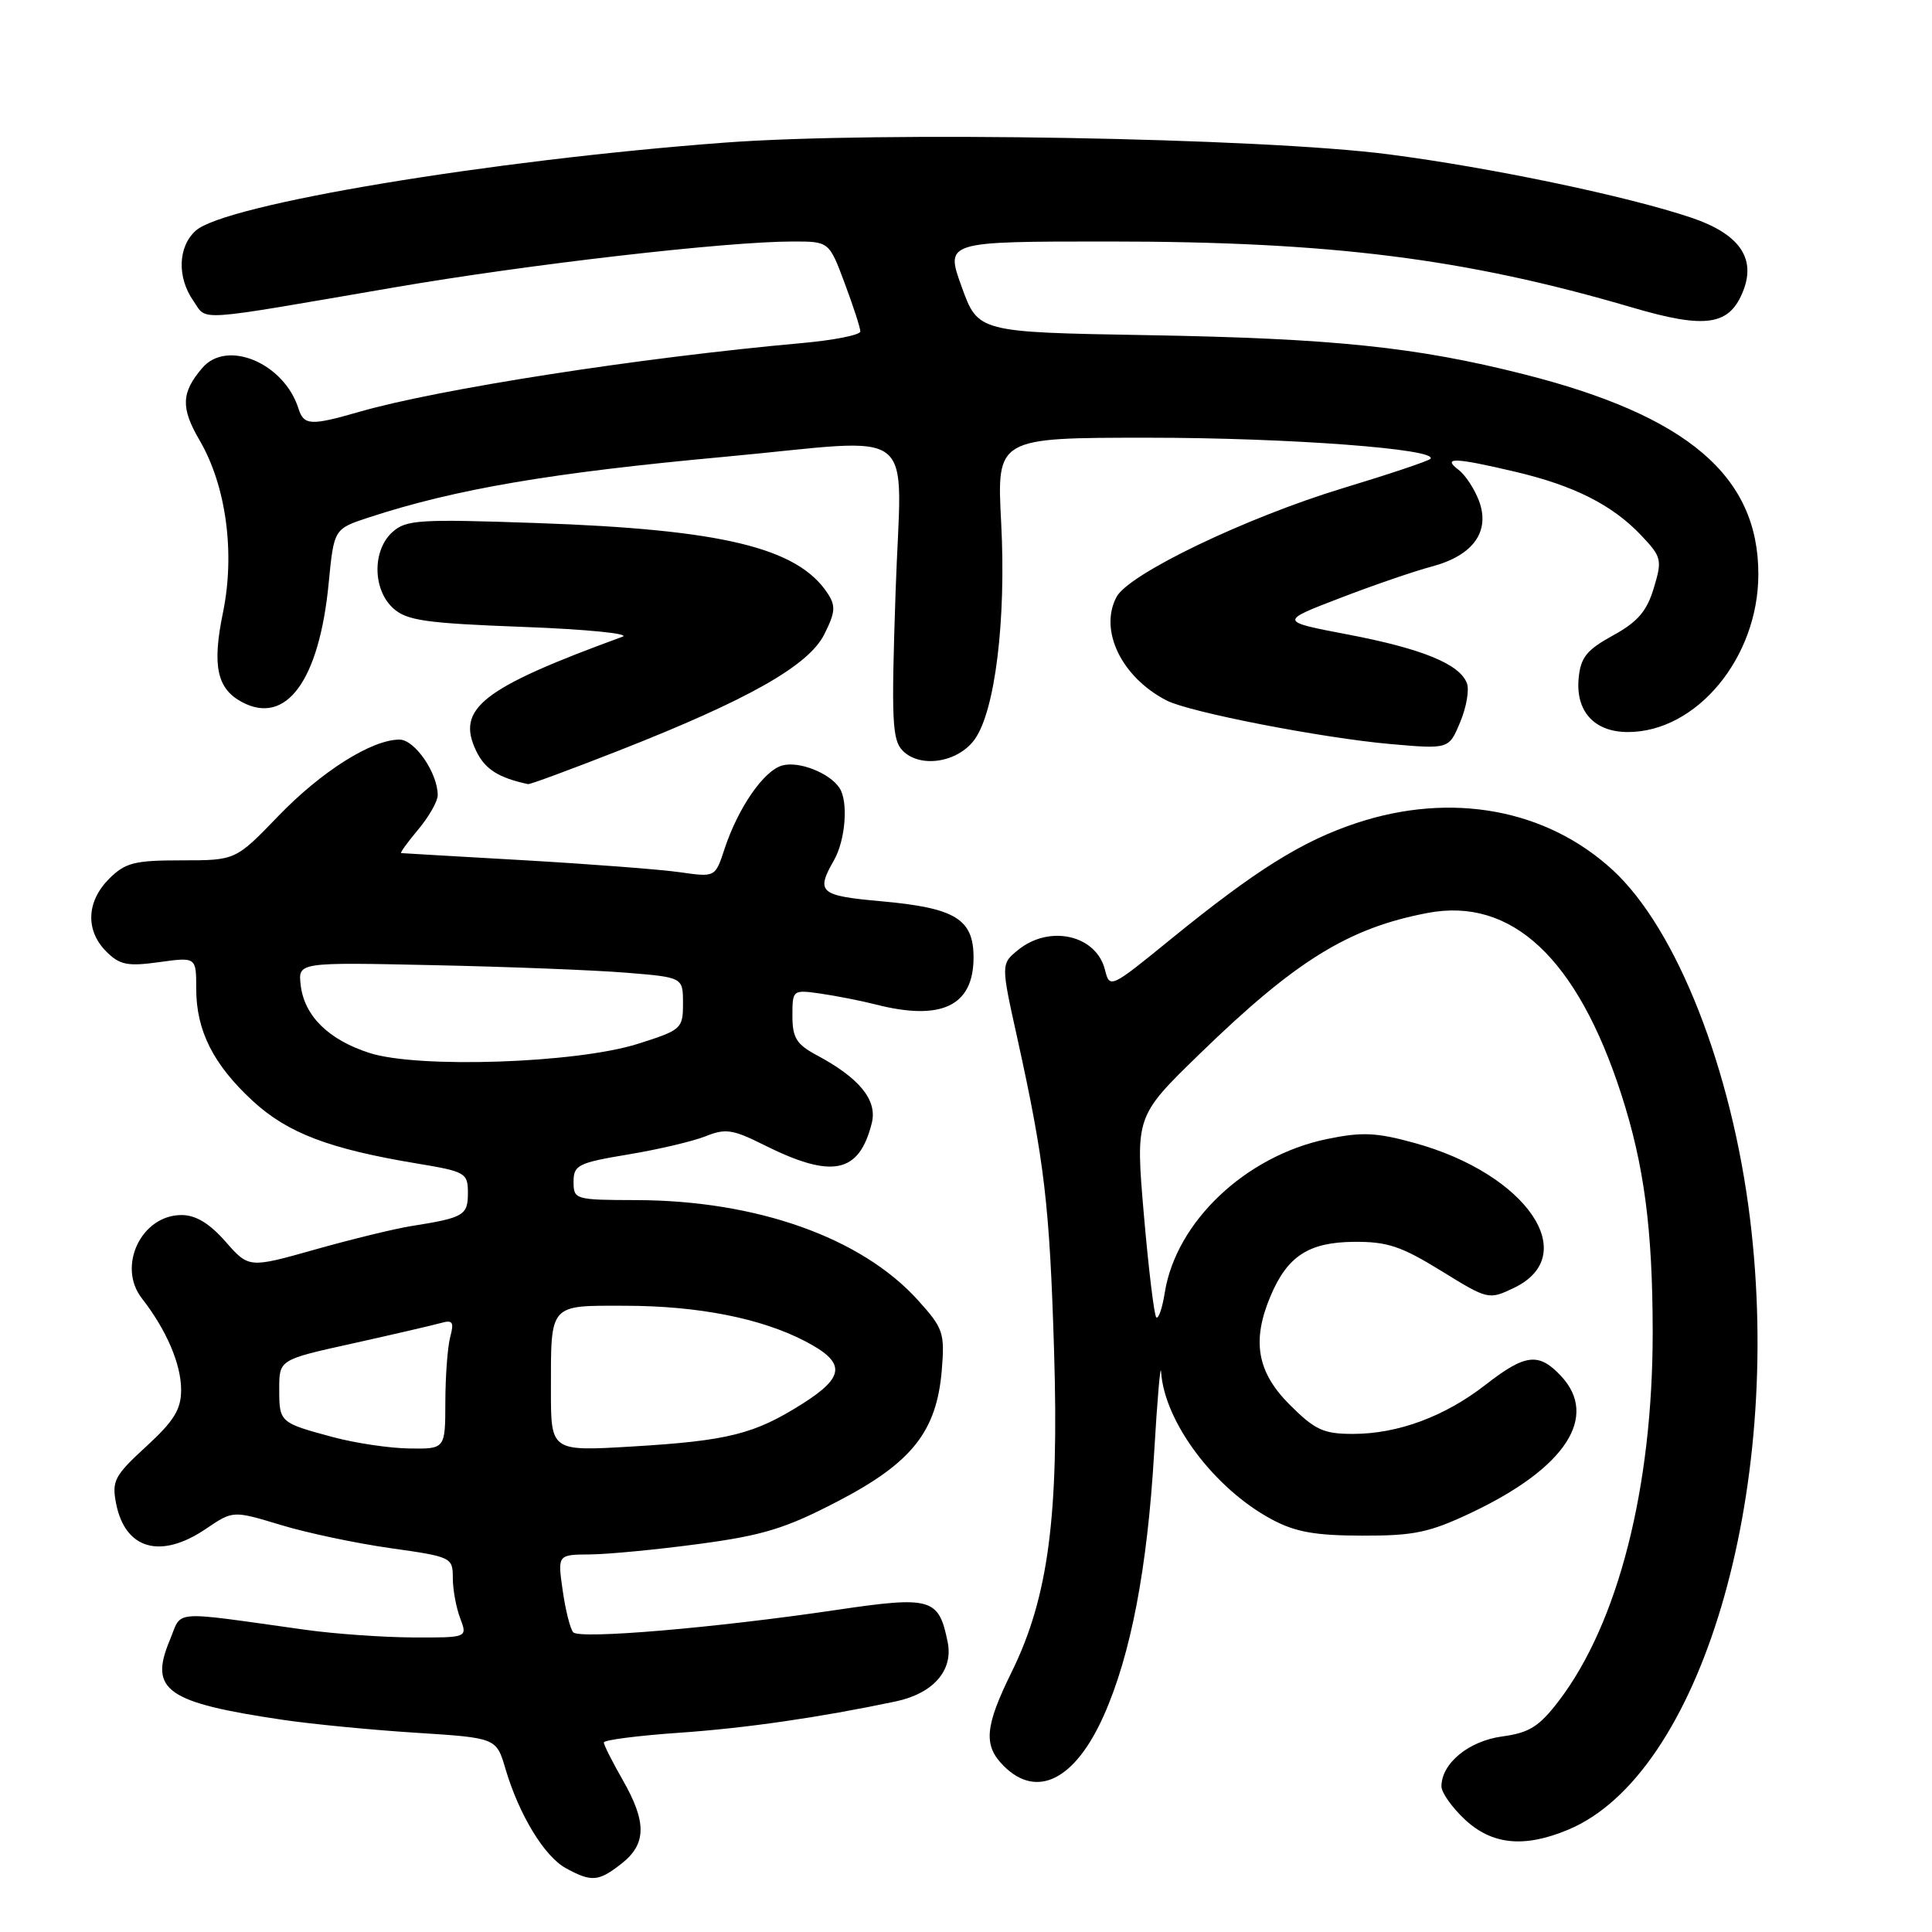 <?xml version="1.0" encoding="UTF-8" standalone="no"?>
<!DOCTYPE svg PUBLIC "-//W3C//DTD SVG 1.1//EN" "http://www.w3.org/Graphics/SVG/1.1/DTD/svg11.dtd" >
<svg xmlns="http://www.w3.org/2000/svg" xmlns:xlink="http://www.w3.org/1999/xlink" version="1.1" viewBox="0 0 256 256">
 <g >
 <path fill="currentColor"
d=" M 82.37 246.93 C 85.67 244.33 85.71 241.44 82.51 235.85 C 81.14 233.46 80.02 231.23 80.01 230.89 C 80.01 230.56 84.50 229.98 89.99 229.60 C 98.80 228.99 108.51 227.59 118.68 225.45 C 123.64 224.40 126.32 221.36 125.58 217.63 C 124.40 211.74 123.44 211.46 110.80 213.33 C 94.79 215.70 76.82 217.23 75.96 216.29 C 75.56 215.86 74.93 213.36 74.56 210.75 C 73.88 206.00 73.88 206.00 78.19 205.97 C 80.56 205.95 87.06 205.33 92.63 204.58 C 101.10 203.45 104.11 202.52 110.97 198.95 C 120.83 193.83 124.11 189.69 124.79 181.57 C 125.20 176.60 124.99 176.00 121.63 172.28 C 114.13 163.98 100.24 159.05 84.25 159.02 C 76.20 159.00 76.00 158.94 76.00 156.59 C 76.00 154.38 76.59 154.08 83.25 152.97 C 87.24 152.31 91.85 151.22 93.50 150.56 C 96.11 149.50 97.10 149.65 101.16 151.68 C 110.26 156.24 113.84 155.52 115.52 148.80 C 116.27 145.77 113.89 142.84 108.19 139.80 C 105.54 138.38 105.00 137.50 105.00 134.61 C 105.00 131.16 105.03 131.13 108.75 131.66 C 110.81 131.96 114.08 132.60 116.00 133.09 C 124.75 135.33 129.00 133.30 129.00 126.87 C 129.00 121.77 126.58 120.30 116.75 119.42 C 108.59 118.69 108.08 118.24 110.50 114.00 C 112.04 111.31 112.43 106.19 111.23 104.40 C 109.91 102.41 105.85 100.82 103.66 101.43 C 101.21 102.10 97.80 107.03 95.99 112.53 C 94.77 116.24 94.77 116.24 90.13 115.58 C 87.58 115.21 78.30 114.50 69.50 113.99 C 60.70 113.49 53.35 113.06 53.16 113.04 C 52.97 113.02 53.99 111.62 55.41 109.92 C 56.83 108.23 58.00 106.18 58.00 105.37 C 58.00 102.43 54.96 98.00 52.93 98.00 C 49.26 98.00 42.57 102.22 36.86 108.15 C 31.22 114.00 31.22 114.00 24.06 114.00 C 17.80 114.00 16.60 114.31 14.45 116.45 C 11.45 119.46 11.30 123.30 14.08 126.08 C 15.86 127.86 16.89 128.07 21.08 127.49 C 26.00 126.81 26.00 126.81 26.00 131.01 C 26.00 136.57 28.27 141.07 33.50 145.89 C 38.11 150.14 43.63 152.24 55.25 154.17 C 61.70 155.24 62.00 155.42 62.00 158.08 C 62.00 161.04 61.46 161.36 54.50 162.46 C 52.30 162.81 46.56 164.21 41.74 165.57 C 32.98 168.04 32.98 168.04 29.88 164.52 C 27.76 162.10 25.94 161.00 24.05 161.00 C 18.72 161.00 15.49 167.80 18.80 172.04 C 22.05 176.21 24.00 180.75 24.00 184.16 C 24.00 186.76 23.06 188.28 19.37 191.67 C 15.17 195.52 14.80 196.23 15.38 199.21 C 16.58 205.32 21.29 206.65 27.30 202.57 C 30.87 200.15 30.87 200.15 37.19 202.06 C 40.66 203.12 47.21 204.50 51.75 205.14 C 59.83 206.28 60.00 206.36 60.00 209.09 C 60.00 210.62 60.44 213.02 60.98 214.43 C 61.95 217.00 61.95 217.00 54.73 216.97 C 50.75 216.95 44.35 216.50 40.50 215.96 C 22.24 213.42 24.20 213.27 22.48 217.38 C 19.73 223.97 22.07 225.61 37.50 227.89 C 41.35 228.46 49.29 229.23 55.13 229.60 C 65.77 230.28 65.77 230.28 66.98 234.39 C 68.78 240.48 72.14 246.00 74.99 247.55 C 78.40 249.41 79.31 249.33 82.37 246.93 Z  M 207.78 242.45 C 225.28 235.16 236.36 197.95 231.89 161.50 C 229.46 141.63 222.16 123.09 213.71 115.30 C 204.91 107.19 192.31 104.88 179.70 109.07 C 172.51 111.46 166.39 115.29 155.12 124.46 C 147.13 130.97 147.04 131.01 146.41 128.49 C 145.26 123.90 139.09 122.49 134.92 125.86 C 132.62 127.73 132.62 127.73 134.81 137.61 C 138.40 153.90 139.08 159.64 139.67 179.00 C 140.34 200.85 138.91 211.67 134.06 221.53 C 130.48 228.80 130.27 231.27 133.00 234.00 C 137.40 238.40 142.46 235.84 146.26 227.31 C 149.84 219.28 152.03 207.83 152.93 192.50 C 153.35 185.35 153.77 180.53 153.85 181.78 C 154.29 188.42 160.90 197.24 168.50 201.32 C 171.63 203.00 174.25 203.47 180.50 203.48 C 187.38 203.50 189.41 203.07 195.00 200.42 C 207.45 194.52 211.90 187.71 206.83 182.31 C 203.89 179.18 202.11 179.39 196.87 183.47 C 191.44 187.70 185.24 190.00 179.26 190.00 C 175.37 190.00 174.24 189.48 170.88 186.12 C 166.56 181.80 165.84 177.67 168.36 171.72 C 170.59 166.44 173.41 164.61 179.37 164.55 C 183.80 164.51 185.65 165.12 190.94 168.38 C 197.16 172.22 197.26 172.25 200.59 170.66 C 209.67 166.33 202.29 155.54 187.44 151.45 C 182.37 150.05 180.47 149.97 175.82 150.93 C 165.05 153.17 155.84 161.89 154.34 171.27 C 154.01 173.36 153.50 174.83 153.21 174.55 C 152.93 174.26 152.19 168.15 151.57 160.97 C 150.45 147.92 150.45 147.92 158.97 139.64 C 171.69 127.28 178.68 122.96 189.17 120.97 C 200.31 118.85 209.00 126.98 214.83 145.00 C 217.86 154.37 218.98 162.86 218.99 176.50 C 219.00 197.07 214.43 215.03 206.57 225.35 C 203.94 228.79 202.66 229.60 199.04 230.09 C 194.61 230.69 191.00 233.66 191.00 236.71 C 191.00 237.53 192.40 239.50 194.11 241.10 C 197.70 244.45 201.96 244.88 207.78 242.45 Z  M 81.97 99.47 C 99.16 92.72 107.15 88.20 109.23 84.04 C 110.70 81.10 110.76 80.27 109.63 78.57 C 105.64 72.57 95.67 70.16 71.24 69.31 C 55.52 68.76 53.80 68.87 51.99 70.51 C 49.32 72.93 49.37 78.12 52.10 80.60 C 53.91 82.23 56.36 82.58 69.35 83.07 C 77.71 83.38 83.59 83.97 82.48 84.37 C 63.85 91.18 60.39 93.88 63.10 99.51 C 64.26 101.92 66.04 103.06 69.97 103.90 C 70.22 103.96 75.62 101.96 81.97 99.47 Z  M 129.13 98.00 C 131.85 94.26 133.34 82.16 132.66 69.25 C 132.07 58.00 132.07 58.00 152.22 58.00 C 170.72 58.00 190.82 59.51 189.52 60.81 C 189.23 61.10 184.01 62.85 177.93 64.69 C 165.12 68.58 149.59 76.03 147.95 79.09 C 145.59 83.51 148.61 89.75 154.59 92.82 C 157.59 94.37 175.18 97.79 184.24 98.59 C 191.99 99.27 191.99 99.27 193.48 95.69 C 194.31 93.72 194.71 91.39 194.37 90.52 C 193.39 87.98 188.45 85.96 178.63 84.08 C 169.50 82.34 169.50 82.34 177.50 79.27 C 181.90 77.57 187.41 75.68 189.75 75.06 C 195.21 73.60 197.48 70.43 195.98 66.38 C 195.39 64.80 194.17 62.94 193.26 62.25 C 191.04 60.56 192.76 60.62 200.78 62.51 C 208.56 64.34 213.62 66.90 217.42 70.89 C 220.18 73.80 220.27 74.16 219.14 77.91 C 218.22 80.98 217.01 82.40 213.73 84.20 C 210.25 86.11 209.44 87.11 209.18 89.86 C 208.76 94.26 211.26 97.00 215.70 97.00 C 224.81 97.00 232.98 87.14 232.99 76.12 C 233.02 63.10 223.62 55.08 201.92 49.59 C 187.67 45.98 176.70 44.84 152.05 44.41 C 129.60 44.02 129.60 44.02 127.43 38.01 C 125.25 32.00 125.25 32.00 146.91 32.00 C 176.30 32.00 194.18 34.25 216.26 40.74 C 226.11 43.64 229.23 43.15 231.03 38.42 C 232.66 34.13 230.38 30.97 224.16 28.86 C 215.69 26.00 197.60 22.21 184.00 20.45 C 167.14 18.26 116.42 17.37 96.00 18.90 C 64.92 21.23 29.77 27.08 25.93 30.57 C 23.57 32.70 23.44 36.76 25.64 39.89 C 27.51 42.56 25.32 42.71 52.14 38.10 C 69.96 35.03 96.25 32.00 105.07 32.00 C 109.86 32.00 109.86 32.00 111.93 37.54 C 113.07 40.58 114.00 43.46 114.00 43.92 C 114.00 44.38 110.51 45.08 106.25 45.46 C 84.85 47.38 58.09 51.54 47.57 54.58 C 41.15 56.43 40.25 56.38 39.54 54.11 C 37.63 48.11 30.08 44.93 26.81 48.75 C 24.01 52.01 23.93 54.03 26.44 58.33 C 29.96 64.34 31.17 73.25 29.55 81.14 C 28.09 88.20 28.74 91.25 32.05 93.02 C 37.92 96.17 42.30 90.18 43.55 77.29 C 44.25 70.08 44.25 70.08 48.88 68.56 C 60.37 64.80 73.02 62.64 96.00 60.53 C 122.33 58.10 119.42 55.81 118.67 78.44 C 118.09 95.57 118.21 98.06 119.63 99.49 C 121.96 101.82 126.91 101.04 129.13 98.00 Z  M 44.14 190.43 C 37.04 188.52 37.00 188.48 37.00 184.02 C 37.00 180.16 37.00 180.16 46.75 178.01 C 52.11 176.82 57.35 175.60 58.40 175.31 C 59.98 174.86 60.19 175.16 59.66 177.14 C 59.31 178.44 59.02 182.31 59.01 185.75 C 59.00 192.00 59.00 192.00 54.25 191.93 C 51.64 191.90 47.09 191.22 44.14 190.43 Z  M 73.00 184.23 C 73.00 172.65 72.70 173.00 82.86 173.02 C 92.48 173.03 100.81 174.67 106.63 177.69 C 112.10 180.52 112.03 182.39 106.35 185.99 C 99.98 190.03 96.49 190.91 83.75 191.67 C 73.00 192.31 73.00 192.31 73.00 184.23 Z  M 48.95 139.52 C 43.51 137.77 40.30 134.59 39.84 130.50 C 39.50 127.50 39.50 127.50 57.48 127.89 C 67.37 128.10 78.85 128.55 82.98 128.89 C 90.50 129.50 90.50 129.50 90.50 132.96 C 90.50 136.31 90.31 136.48 84.50 138.32 C 76.37 140.89 55.40 141.60 48.95 139.52 Z "/>
</g>
</svg>